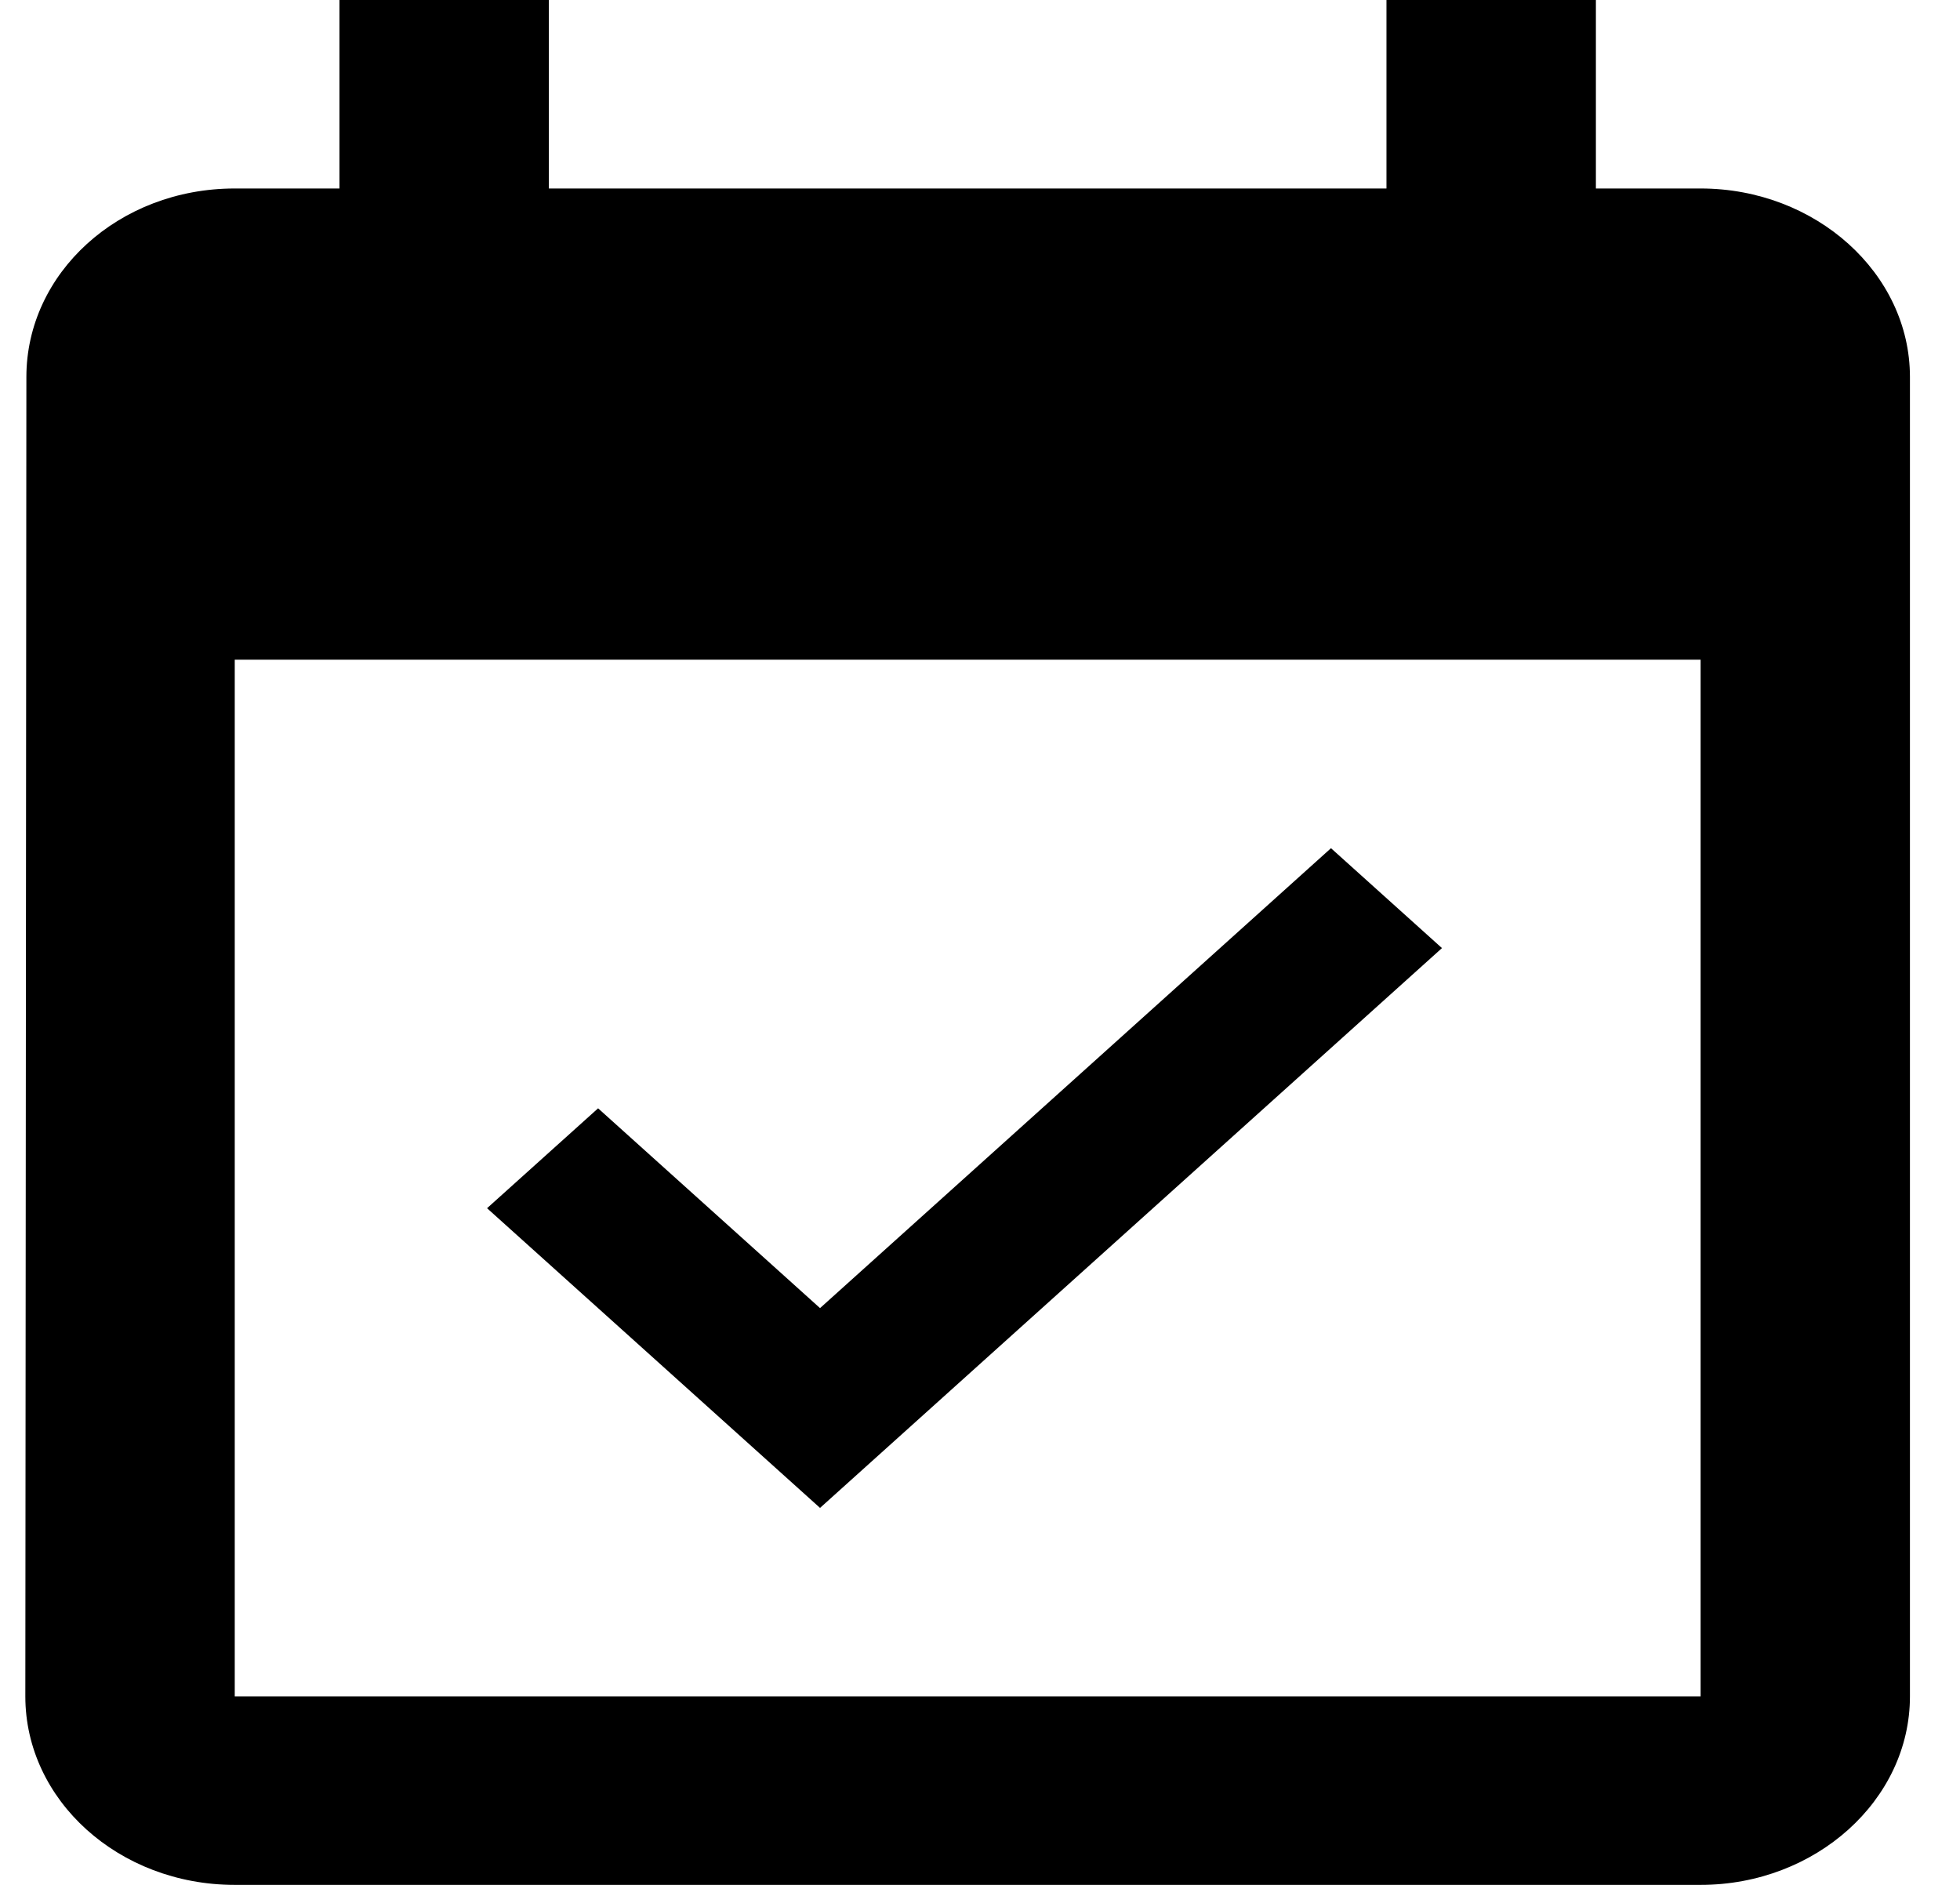 <svg width="26" height="25" viewBox="0 0 26 25" fill="none" xmlns="http://www.w3.org/2000/svg">
<path d="M19.128 12.575L17.656 11.25L10.878 17.35L7.934 14.7L6.461 16.025L10.878 20L19.128 12.575ZM22.559 2.5H21.17V0H18.392V2.5H7.281V0H4.503V2.5H3.114C1.573 2.5 0.35 3.625 0.35 5L0.336 22.5C0.336 23.875 1.573 25 3.114 25H22.559C24.086 25 25.336 23.875 25.336 22.5V5C25.336 3.625 24.086 2.5 22.559 2.5ZM22.559 22.5H3.114V8.75H22.559V22.5Z" fill="black"/>
</svg>

